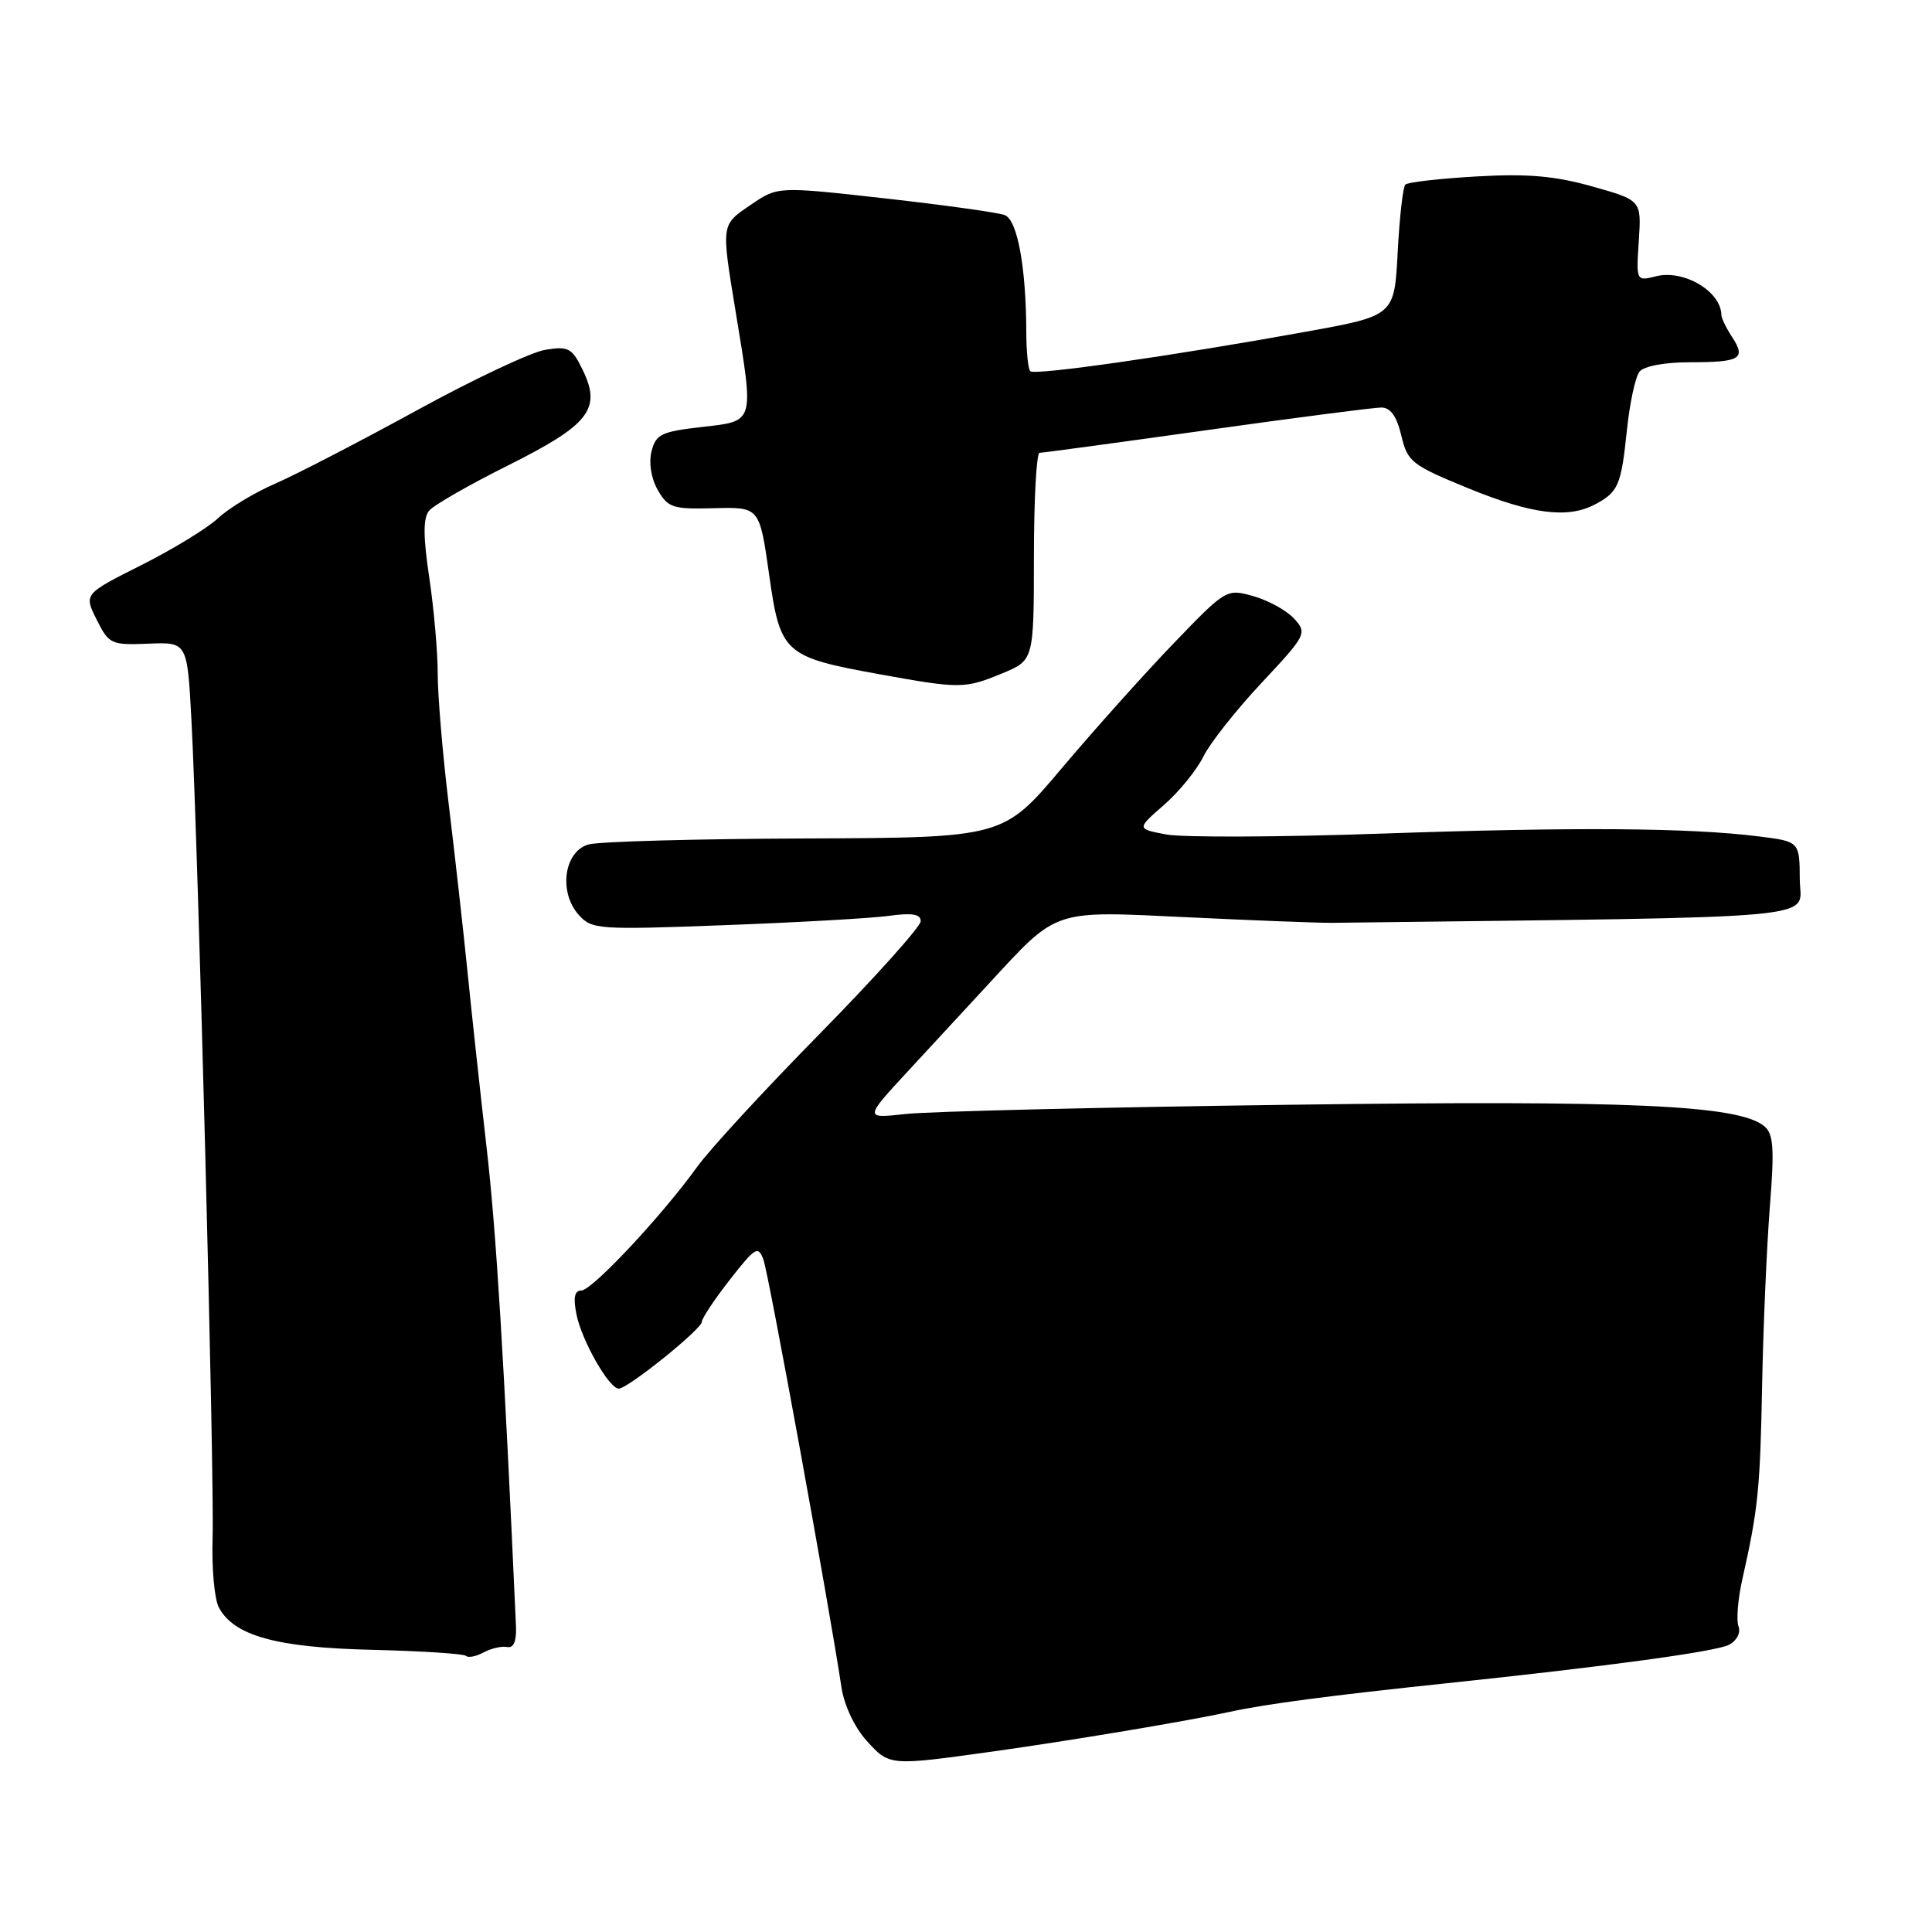 <?xml version="1.0" encoding="UTF-8" standalone="no"?>
<!DOCTYPE svg PUBLIC "-//W3C//DTD SVG 1.1//EN" "http://www.w3.org/Graphics/SVG/1.1/DTD/svg11.dtd" >
<svg xmlns="http://www.w3.org/2000/svg" xmlns:xlink="http://www.w3.org/1999/xlink" version="1.1" viewBox="0 0 256 256">
 <g >
 <path fill="currentColor"
d=" M 131.50 232.09 C 141.87 230.64 157.29 228.06 163.00 226.82 C 167.70 225.79 176.33 224.66 191.50 223.06 C 213.09 220.79 227.42 218.84 229.11 217.94 C 230.14 217.39 230.68 216.34 230.36 215.50 C 230.05 214.69 230.28 211.88 230.87 209.26 C 232.96 199.97 233.23 197.35 233.49 183.50 C 233.64 175.80 234.10 165.22 234.51 159.98 C 235.13 152.13 235.00 150.25 233.78 149.23 C 230.39 146.42 216.07 145.77 170.65 146.39 C 145.82 146.72 123.03 147.27 120.00 147.61 C 114.50 148.22 114.50 148.22 120.38 141.86 C 123.62 138.36 128.34 133.25 130.88 130.50 C 140.27 120.34 139.25 120.68 157.50 121.55 C 166.30 121.97 174.85 122.30 176.50 122.28 C 243.80 121.45 238.50 121.95 238.48 116.50 C 238.45 111.50 238.45 111.50 232.98 110.82 C 223.84 109.68 208.73 109.57 182.98 110.46 C 169.49 110.93 156.69 110.98 154.53 110.57 C 150.60 109.83 150.60 109.83 154.22 106.67 C 156.22 104.93 158.56 102.05 159.44 100.27 C 160.31 98.49 163.78 94.10 167.15 90.50 C 173.10 84.14 173.22 83.90 171.49 81.98 C 170.50 80.90 168.08 79.56 166.10 79.00 C 162.52 77.99 162.47 78.02 155.50 85.26 C 151.65 89.26 145.00 96.69 140.71 101.77 C 132.93 111.00 132.93 111.00 106.71 111.10 C 92.30 111.15 79.38 111.51 78.00 111.89 C 74.74 112.79 73.98 118.20 76.68 121.22 C 78.42 123.16 79.24 123.22 96.00 122.59 C 105.62 122.23 115.41 121.68 117.75 121.36 C 120.86 120.93 122.00 121.12 122.00 122.06 C 122.00 122.77 116.00 129.46 108.67 136.93 C 101.33 144.39 94.00 152.35 92.38 154.61 C 87.71 161.10 78.44 171.00 77.03 171.00 C 76.13 171.00 75.94 171.93 76.38 174.14 C 77.07 177.62 80.70 184.00 81.99 184.00 C 83.19 184.00 93.00 176.11 93.00 175.14 C 93.00 174.69 94.66 172.19 96.70 169.58 C 100.08 165.25 100.46 165.02 101.16 166.91 C 101.84 168.74 109.86 212.70 111.50 223.59 C 111.87 226.01 113.25 228.92 114.87 230.70 C 117.88 234.00 117.84 233.99 131.50 232.09 Z  M 67.21 218.24 C 68.06 218.41 68.45 217.47 68.37 215.50 C 66.78 179.97 65.75 163.07 64.47 152.00 C 63.62 144.57 62.47 134.00 61.92 128.50 C 61.36 123.00 60.25 113.10 59.45 106.50 C 58.65 99.90 58.00 92.16 58.00 89.29 C 58.00 86.43 57.50 80.69 56.88 76.54 C 56.06 71.05 56.06 68.64 56.86 67.67 C 57.46 66.94 62.17 64.24 67.32 61.67 C 78.08 56.29 79.72 54.20 77.23 49.06 C 75.80 46.11 75.33 45.85 72.26 46.35 C 70.39 46.65 62.71 50.27 55.18 54.40 C 47.66 58.52 39.25 62.87 36.50 64.07 C 33.75 65.26 30.33 67.32 28.91 68.65 C 27.48 69.99 22.89 72.79 18.71 74.89 C 11.11 78.71 11.11 78.71 12.81 82.11 C 14.44 85.36 14.72 85.49 19.66 85.29 C 24.81 85.08 24.81 85.08 25.36 95.29 C 26.25 111.82 28.43 195.86 28.17 203.75 C 28.04 207.74 28.41 211.90 29.00 213.00 C 31.01 216.76 36.65 218.32 49.36 218.61 C 55.89 218.77 61.46 219.13 61.74 219.41 C 62.03 219.70 63.09 219.49 64.09 218.95 C 65.10 218.41 66.50 218.09 67.21 218.24 Z  M 132.74 89.25 C 136.99 87.50 136.99 87.50 137.00 73.75 C 137.00 66.19 137.34 60.00 137.75 60.00 C 138.16 60.00 148.12 58.65 159.88 57.00 C 171.63 55.35 182.05 54.00 183.03 54.00 C 184.25 54.00 185.07 55.15 185.68 57.71 C 186.50 61.20 187.05 61.62 194.53 64.69 C 202.93 68.13 207.71 68.75 211.32 66.85 C 214.43 65.21 214.81 64.34 215.57 57.03 C 215.94 53.44 216.69 49.94 217.24 49.25 C 217.83 48.51 220.59 48.00 223.96 48.00 C 230.62 48.00 231.39 47.53 229.50 44.64 C 228.73 43.46 228.09 42.15 228.09 41.73 C 228.04 38.60 223.11 35.68 219.42 36.61 C 216.80 37.27 216.80 37.25 217.15 31.90 C 217.50 26.54 217.50 26.54 211.00 24.71 C 206.04 23.31 202.40 22.99 195.64 23.38 C 190.77 23.66 186.53 24.14 186.21 24.46 C 185.90 24.77 185.44 28.81 185.20 33.43 C 184.76 41.83 184.76 41.83 173.13 43.94 C 155.54 47.13 137.10 49.77 136.52 49.19 C 136.23 48.90 136.00 46.60 135.99 44.08 C 135.97 35.45 134.82 29.14 133.13 28.50 C 132.25 28.16 125.12 27.17 117.29 26.29 C 103.06 24.70 103.06 24.70 99.54 27.10 C 95.50 29.85 95.55 29.54 97.51 41.50 C 99.92 56.17 100.04 55.78 92.99 56.58 C 87.63 57.19 86.90 57.54 86.33 59.81 C 85.95 61.33 86.28 63.40 87.16 64.93 C 88.50 67.28 89.15 67.49 94.63 67.34 C 100.64 67.18 100.64 67.18 101.91 76.11 C 103.39 86.62 103.87 87.05 116.64 89.36 C 127.20 91.27 127.83 91.27 132.74 89.25 Z "/>
</g>
</svg>